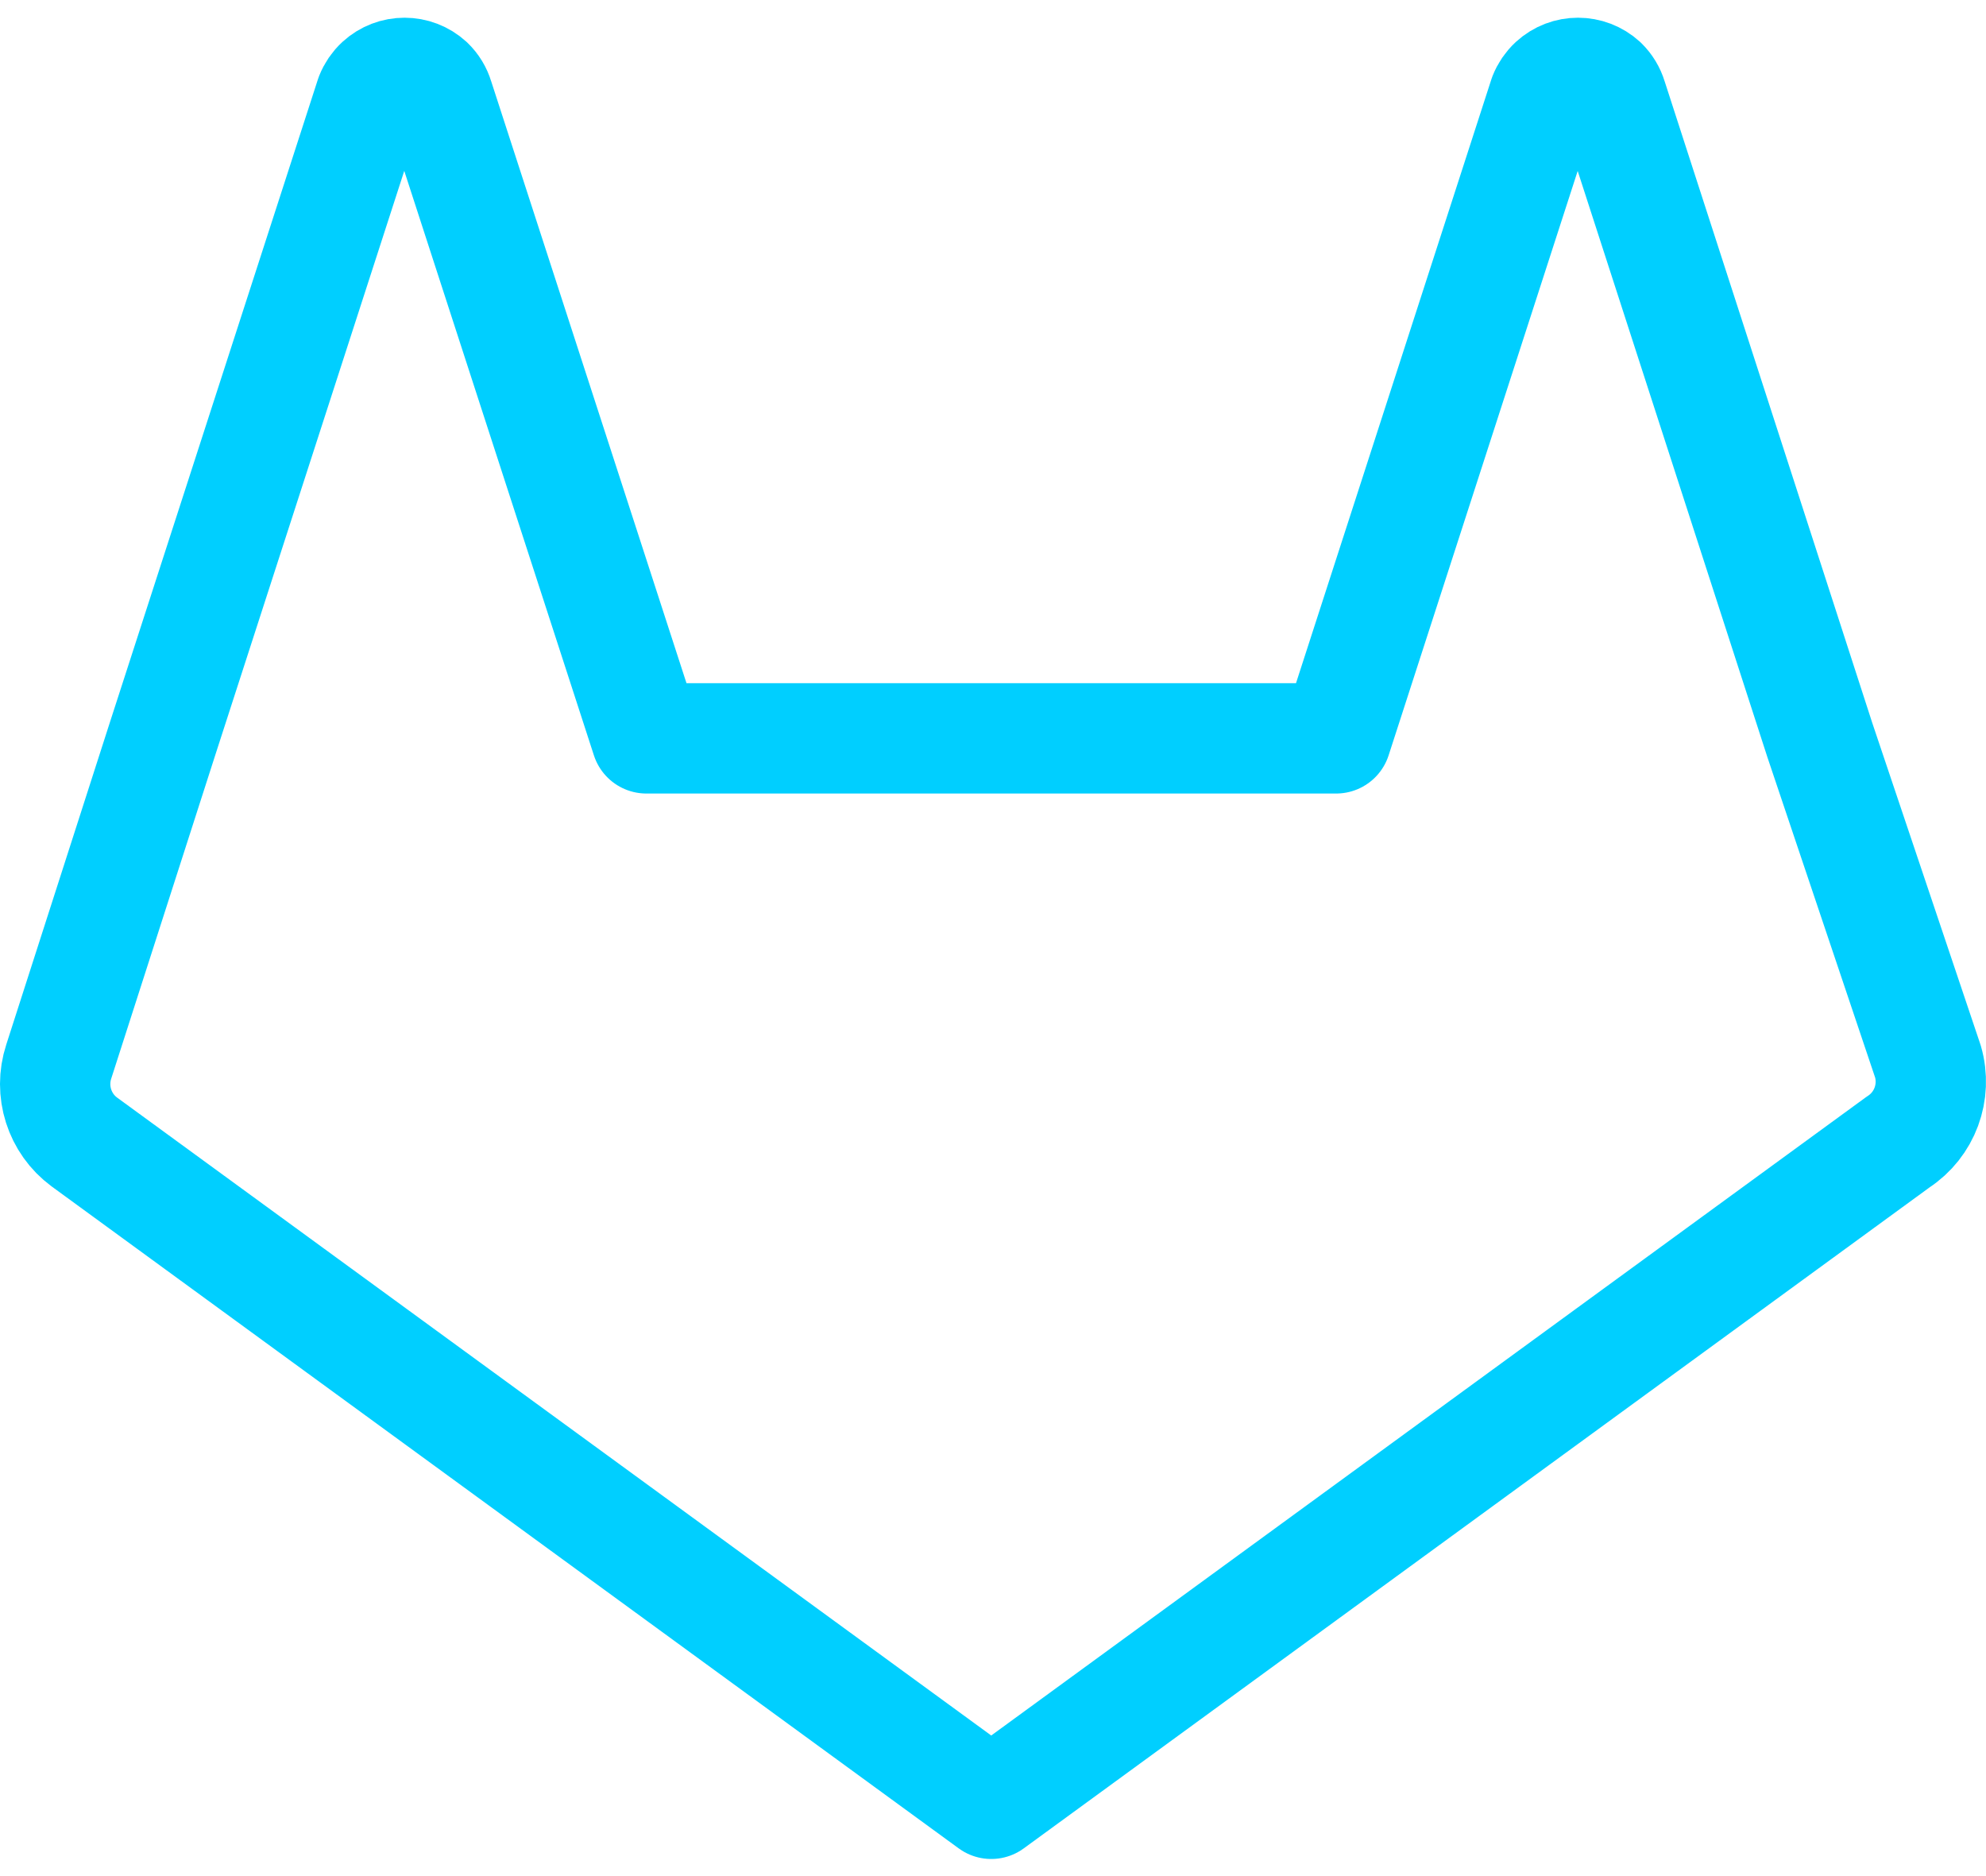 <?xml version="1.0" encoding="UTF-8"?>
<svg width="36px" height="34px" viewBox="0 0 36 34" version="1.1" xmlns="http://www.w3.org/2000/svg" xmlns:xlink="http://www.w3.org/1999/xlink">
    <!-- Generator: Sketch 61.1 (89650) - https://sketch.com -->
    <title>svg/bright/gitlab</title>
    <desc>Created with Sketch.</desc>
    <g id="**-Sticker-Sheets" stroke="none" stroke-width="1" fill="none" fill-rule="evenodd" stroke-linecap="round" stroke-linejoin="round">
        <g id="sticker-sheet--all--page-3" transform="translate(-715, -2406)" stroke="#00CFFF" stroke-width="2">
            <g id="icon-preview-row-copy-123" transform="translate(0, 2380)">
                <g id="Icon-Row">
                    <g id="gitlab" transform="translate(709, 18.214)">
                        <path d="M40.408,28.482 L23.968,40.476 L7.529,28.482 C7.076,28.148 6.89,27.56 7.065,27.025 L8.949,21.167 L12.715,9.529 C12.752,9.435 12.81,9.35 12.885,9.281 C13.138,9.049 13.527,9.049 13.78,9.281 C13.86,9.358 13.918,9.454 13.95,9.56 L17.717,21.167 L30.22,21.167 L33.986,9.529 C34.023,9.435 34.081,9.35 34.156,9.281 C34.41,9.049 34.798,9.049 35.052,9.281 C35.131,9.358 35.189,9.454 35.221,9.56 L38.988,21.198 L40.948,27.025 C41.108,27.577 40.889,28.169 40.408,28.482 Z"></path>
                    </g>
                </g>
            </g>
        </g>
    </g>
</svg>
